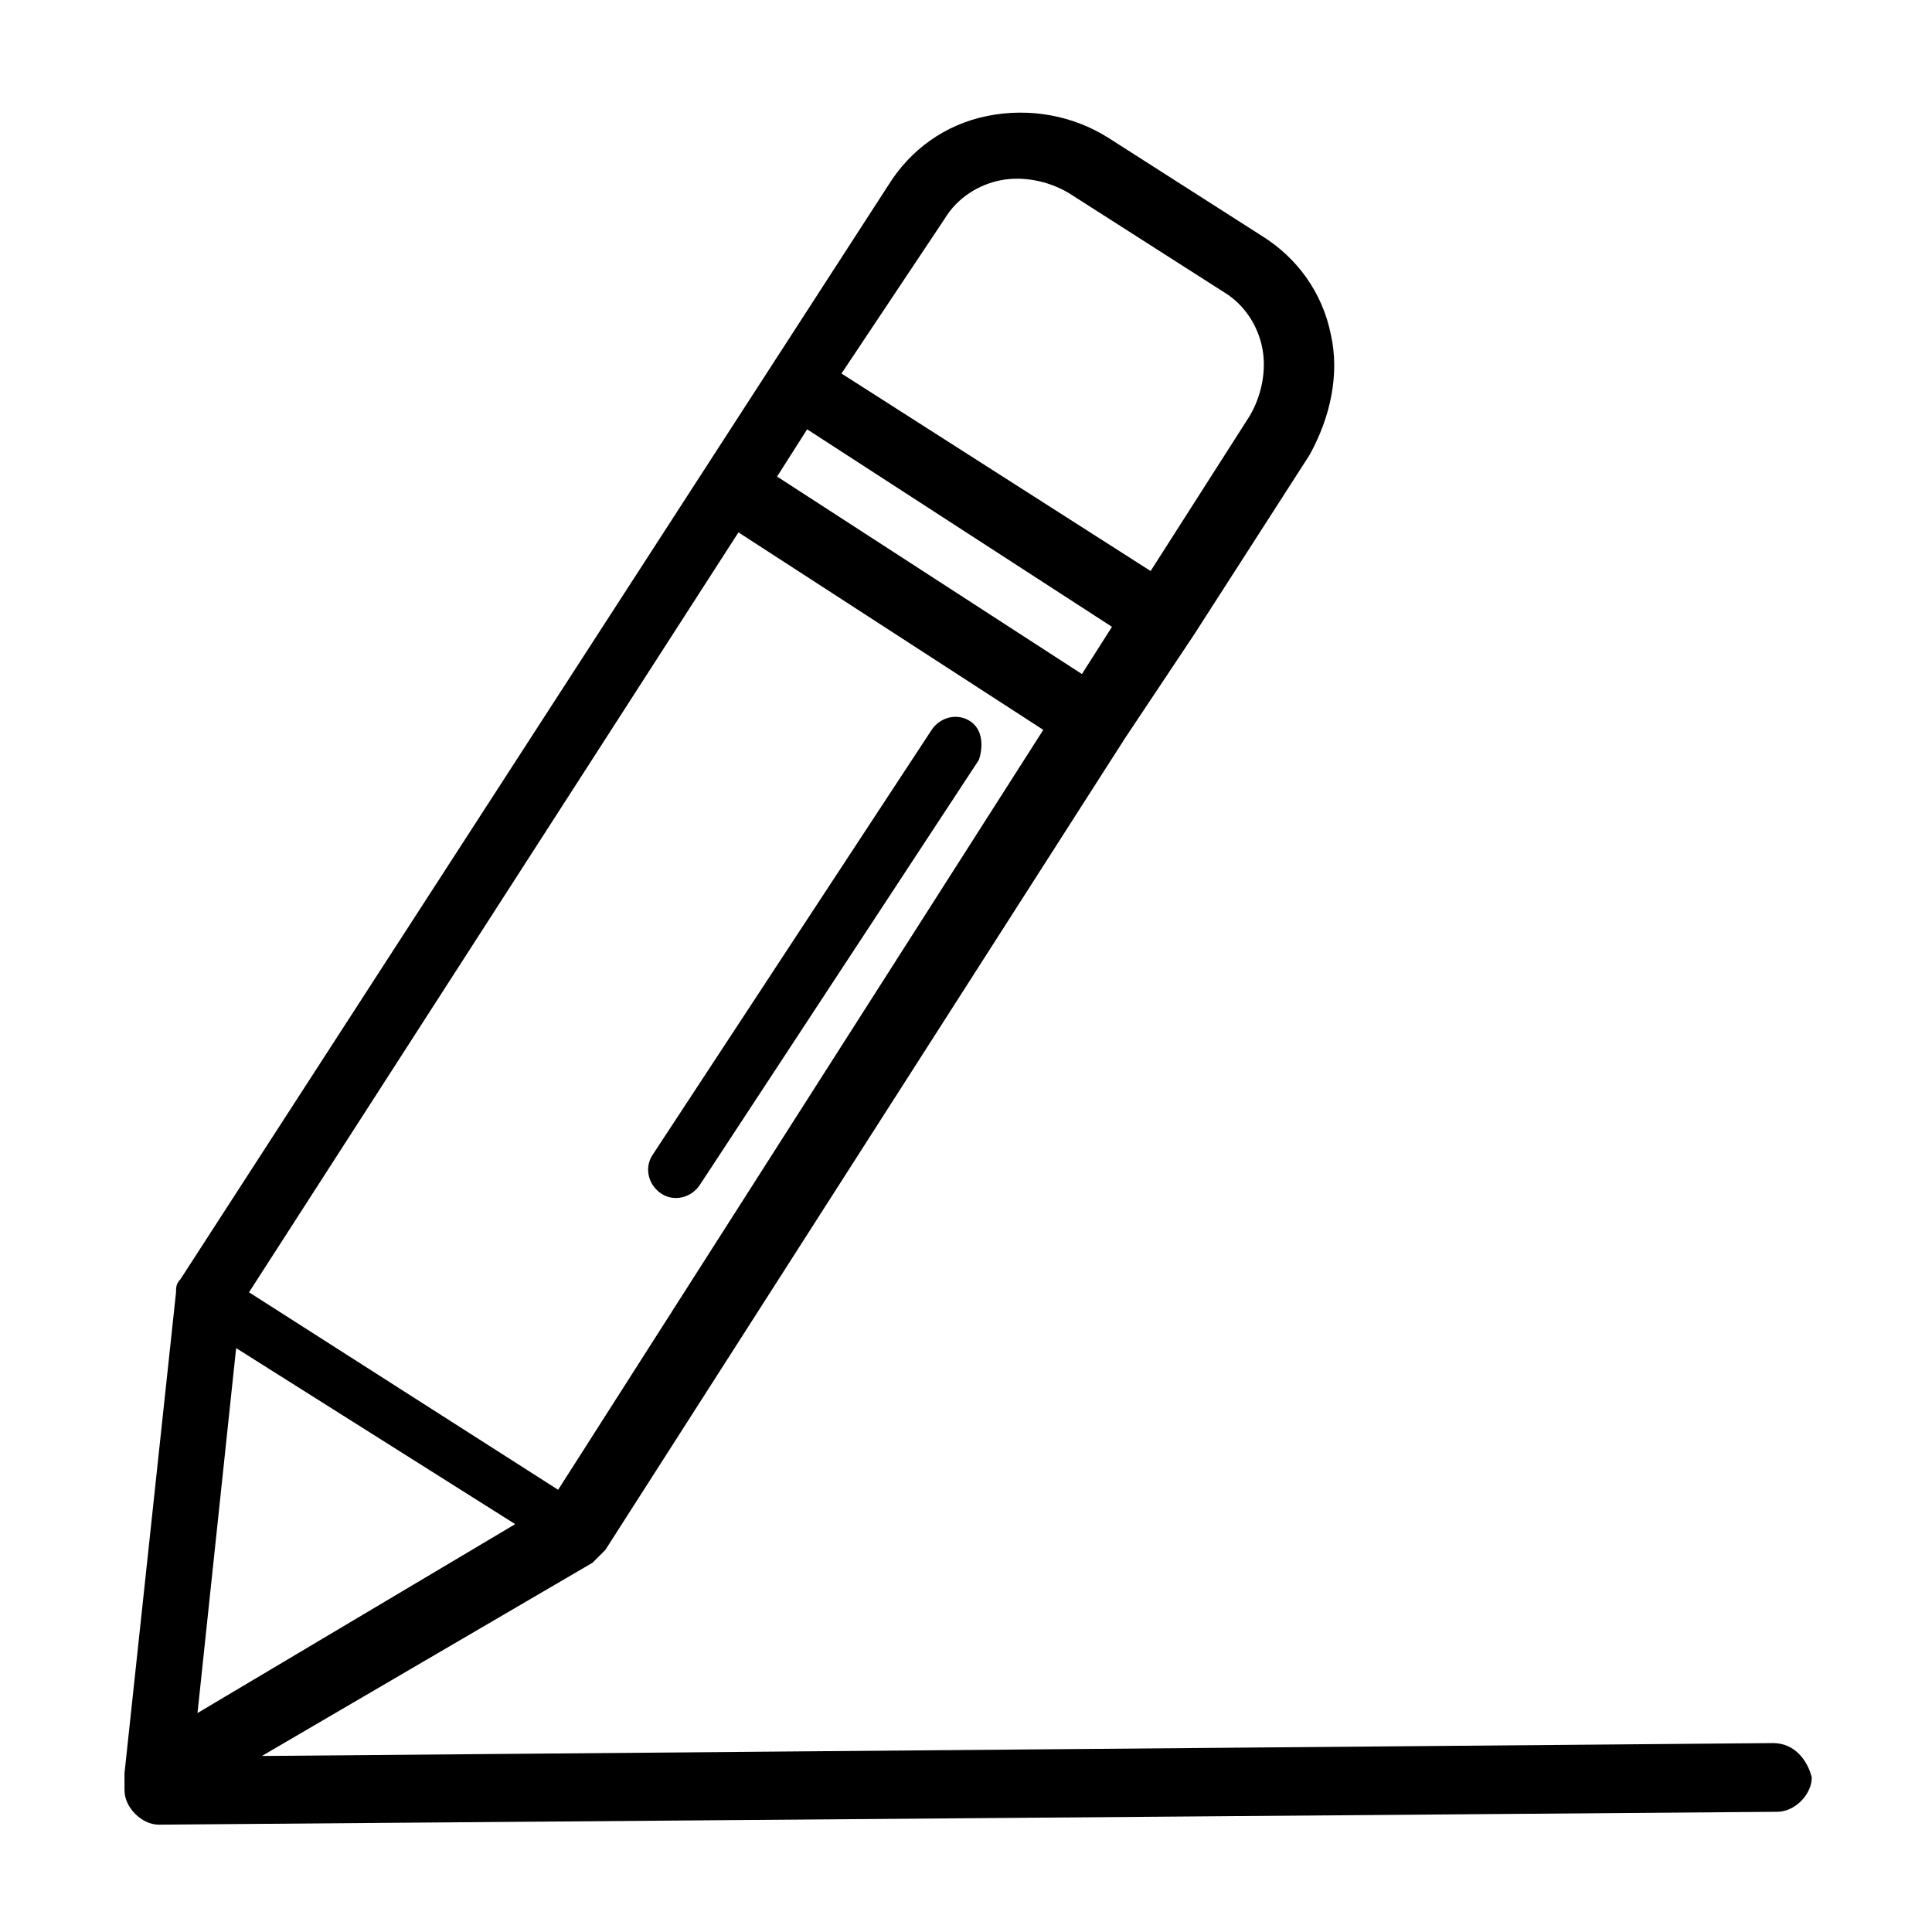 <?xml version="1.0" encoding="utf-8"?>
<!-- Generator: Adobe Illustrator 27.0.0, SVG Export Plug-In . SVG Version: 6.00 Build 0)  -->
<svg version="1.1" id="圖層_1" xmlns="http://www.w3.org/2000/svg" xmlns:xlink="http://www.w3.org/1999/xlink" x="0px" y="0px"
	 viewBox="0 0 45 45" style="enable-background:new 0 0 45 45;" xml:space="preserve">
<g>
	<path d="M41.3,40.6L6.1,40.9l7.7-4.5c0.1-0.1,0.2-0.2,0.3-0.3l12.1-18.9l1.6-2.4l2.7-4.2h0C31,9.7,31.2,8.7,31,7.8
		c-0.2-1-0.8-1.8-1.6-2.3l-3.6-2.3c-0.8-0.5-1.8-0.7-2.8-0.5c-1,0.2-1.8,0.8-2.3,1.6L4.2,29.8c-0.1,0.1-0.1,0.2-0.1,0.3L2.9,41.3
		c0,0.1,0,0.2,0,0.3c0,0,0,0.1,0,0.1c0,0.4,0.4,0.8,0.8,0.8l37.7-0.3h0c0.4,0,0.8-0.4,0.8-0.8C42.1,41,41.8,40.6,41.3,40.6
		L41.3,40.6z M12,35.5l-7.4,4.4l0.9-8.5L12,35.5z M13,34.7l-7.2-4.6l11.4-17.7l7.1,4.6L13,34.7z M18.8,10l7.1,4.6l-0.7,1.1l-7.1-4.6
		L18.8,10z M22,5.1L22,5.1c0.3-0.5,0.8-0.8,1.3-0.9c0.5-0.1,1.1,0,1.6,0.3l3.6,2.3c0.5,0.3,0.8,0.8,0.9,1.3c0.1,0.5,0,1.1-0.3,1.6
		l-2.3,3.6l-7.2-4.6L22,5.1z"/>
	<path d="M22.6,16.8c-0.3-0.2-0.7-0.1-0.9,0.2l-6.5,9.9c-0.2,0.3-0.1,0.7,0.2,0.9c0.3,0.2,0.7,0.1,0.9-0.2l6.5-9.9
		C22.9,17.4,22.9,17,22.6,16.8L22.6,16.8z"/>
</g>
</svg>
